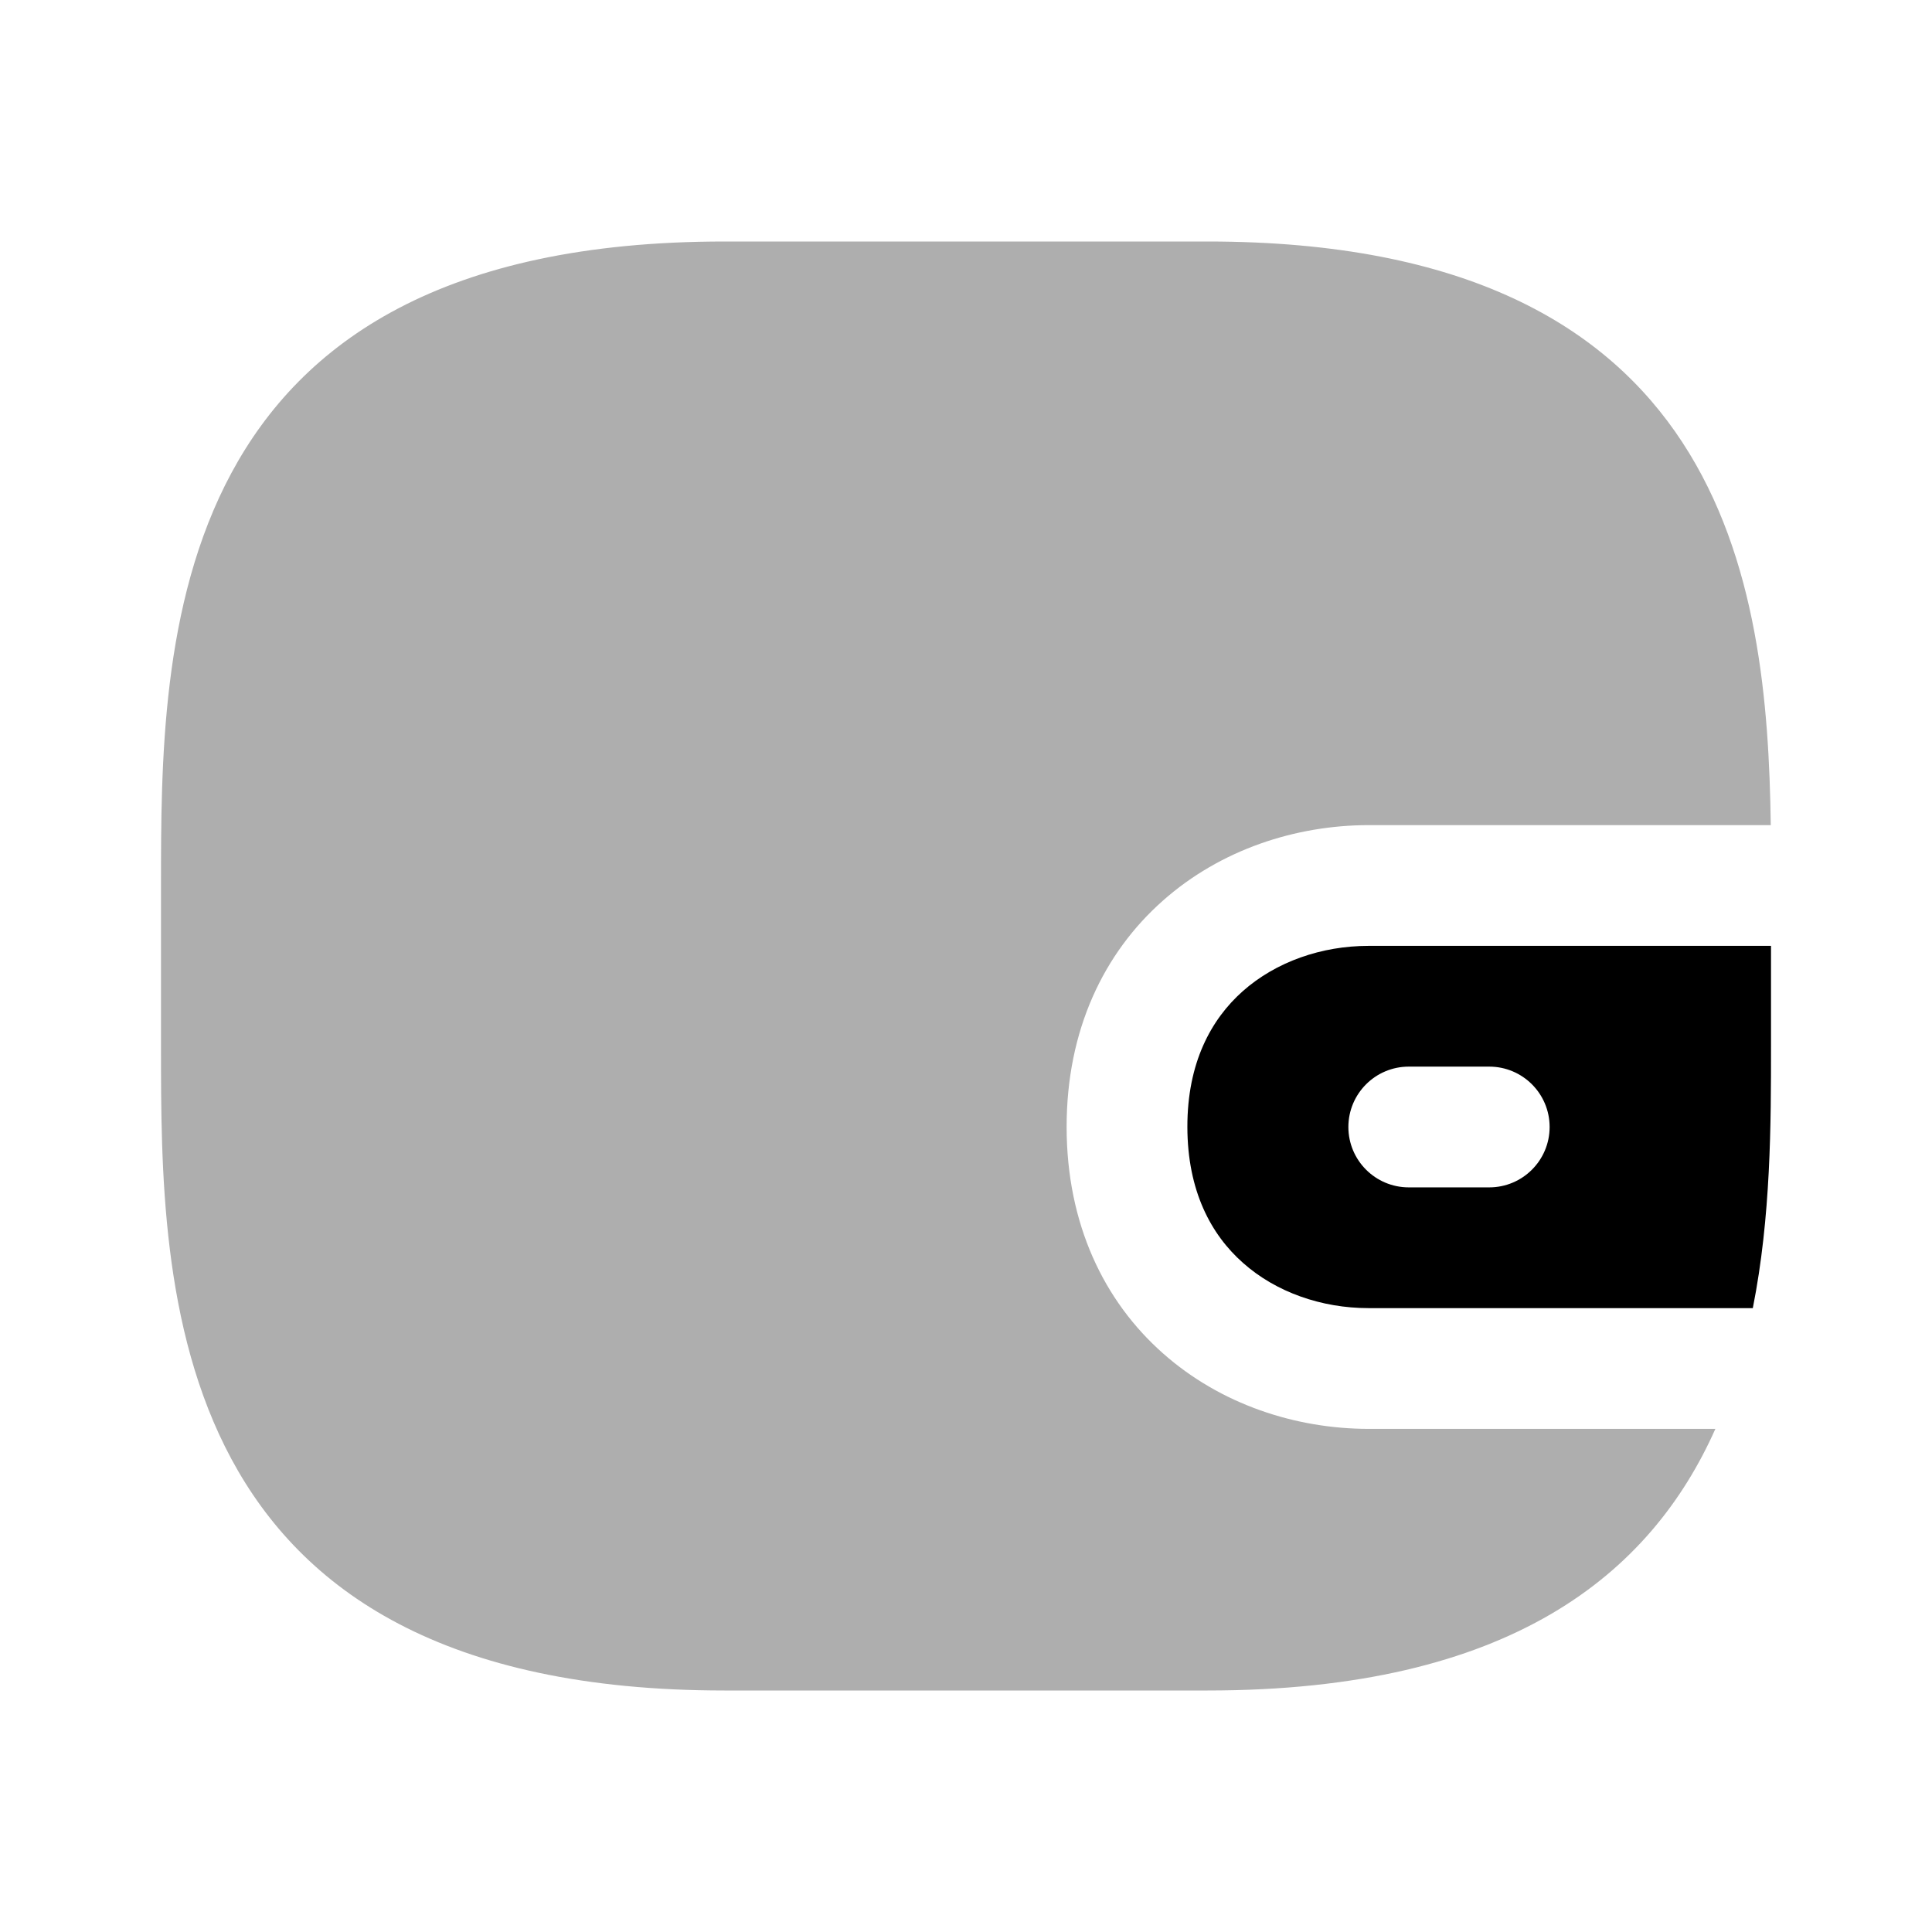 <svg width="24" height="24" viewBox="0 0 24 24" fill="none" xmlns="http://www.w3.org/2000/svg">
<path opacity="0.32" fill-rule="evenodd" clip-rule="evenodd" d="M2 11V13C2 16 2 21 9 21H15C18.765 21 20.505 19.554 21.309 17.75H17C16.096 17.749 15.163 17.447 14.446 16.811C13.714 16.163 13.251 15.206 13.25 14.001C13.249 12.794 13.713 11.837 14.445 11.189C15.162 10.553 16.096 10.251 17 10.25H21.997C21.956 7.237 21.443 3 15 3H9C2 3 2 8 2 11Z" fill="black"/>
<path fill-rule="evenodd" clip-rule="evenodd" d="M22 11.75H17C16.418 11.75 15.851 11.947 15.439 12.312C15.042 12.664 14.749 13.206 14.75 13.999C14.751 14.794 15.044 15.337 15.441 15.688C15.851 16.053 16.418 16.25 17 16.25H21.774C22 15.115 22 13.956 22 13V11.75ZM16.75 14C16.75 13.586 17.086 13.25 17.5 13.25H18.5C18.914 13.25 19.25 13.586 19.25 14C19.25 14.414 18.914 14.75 18.5 14.75H17.5C17.086 14.75 16.75 14.414 16.75 14Z" fill="black"/>
</svg>
